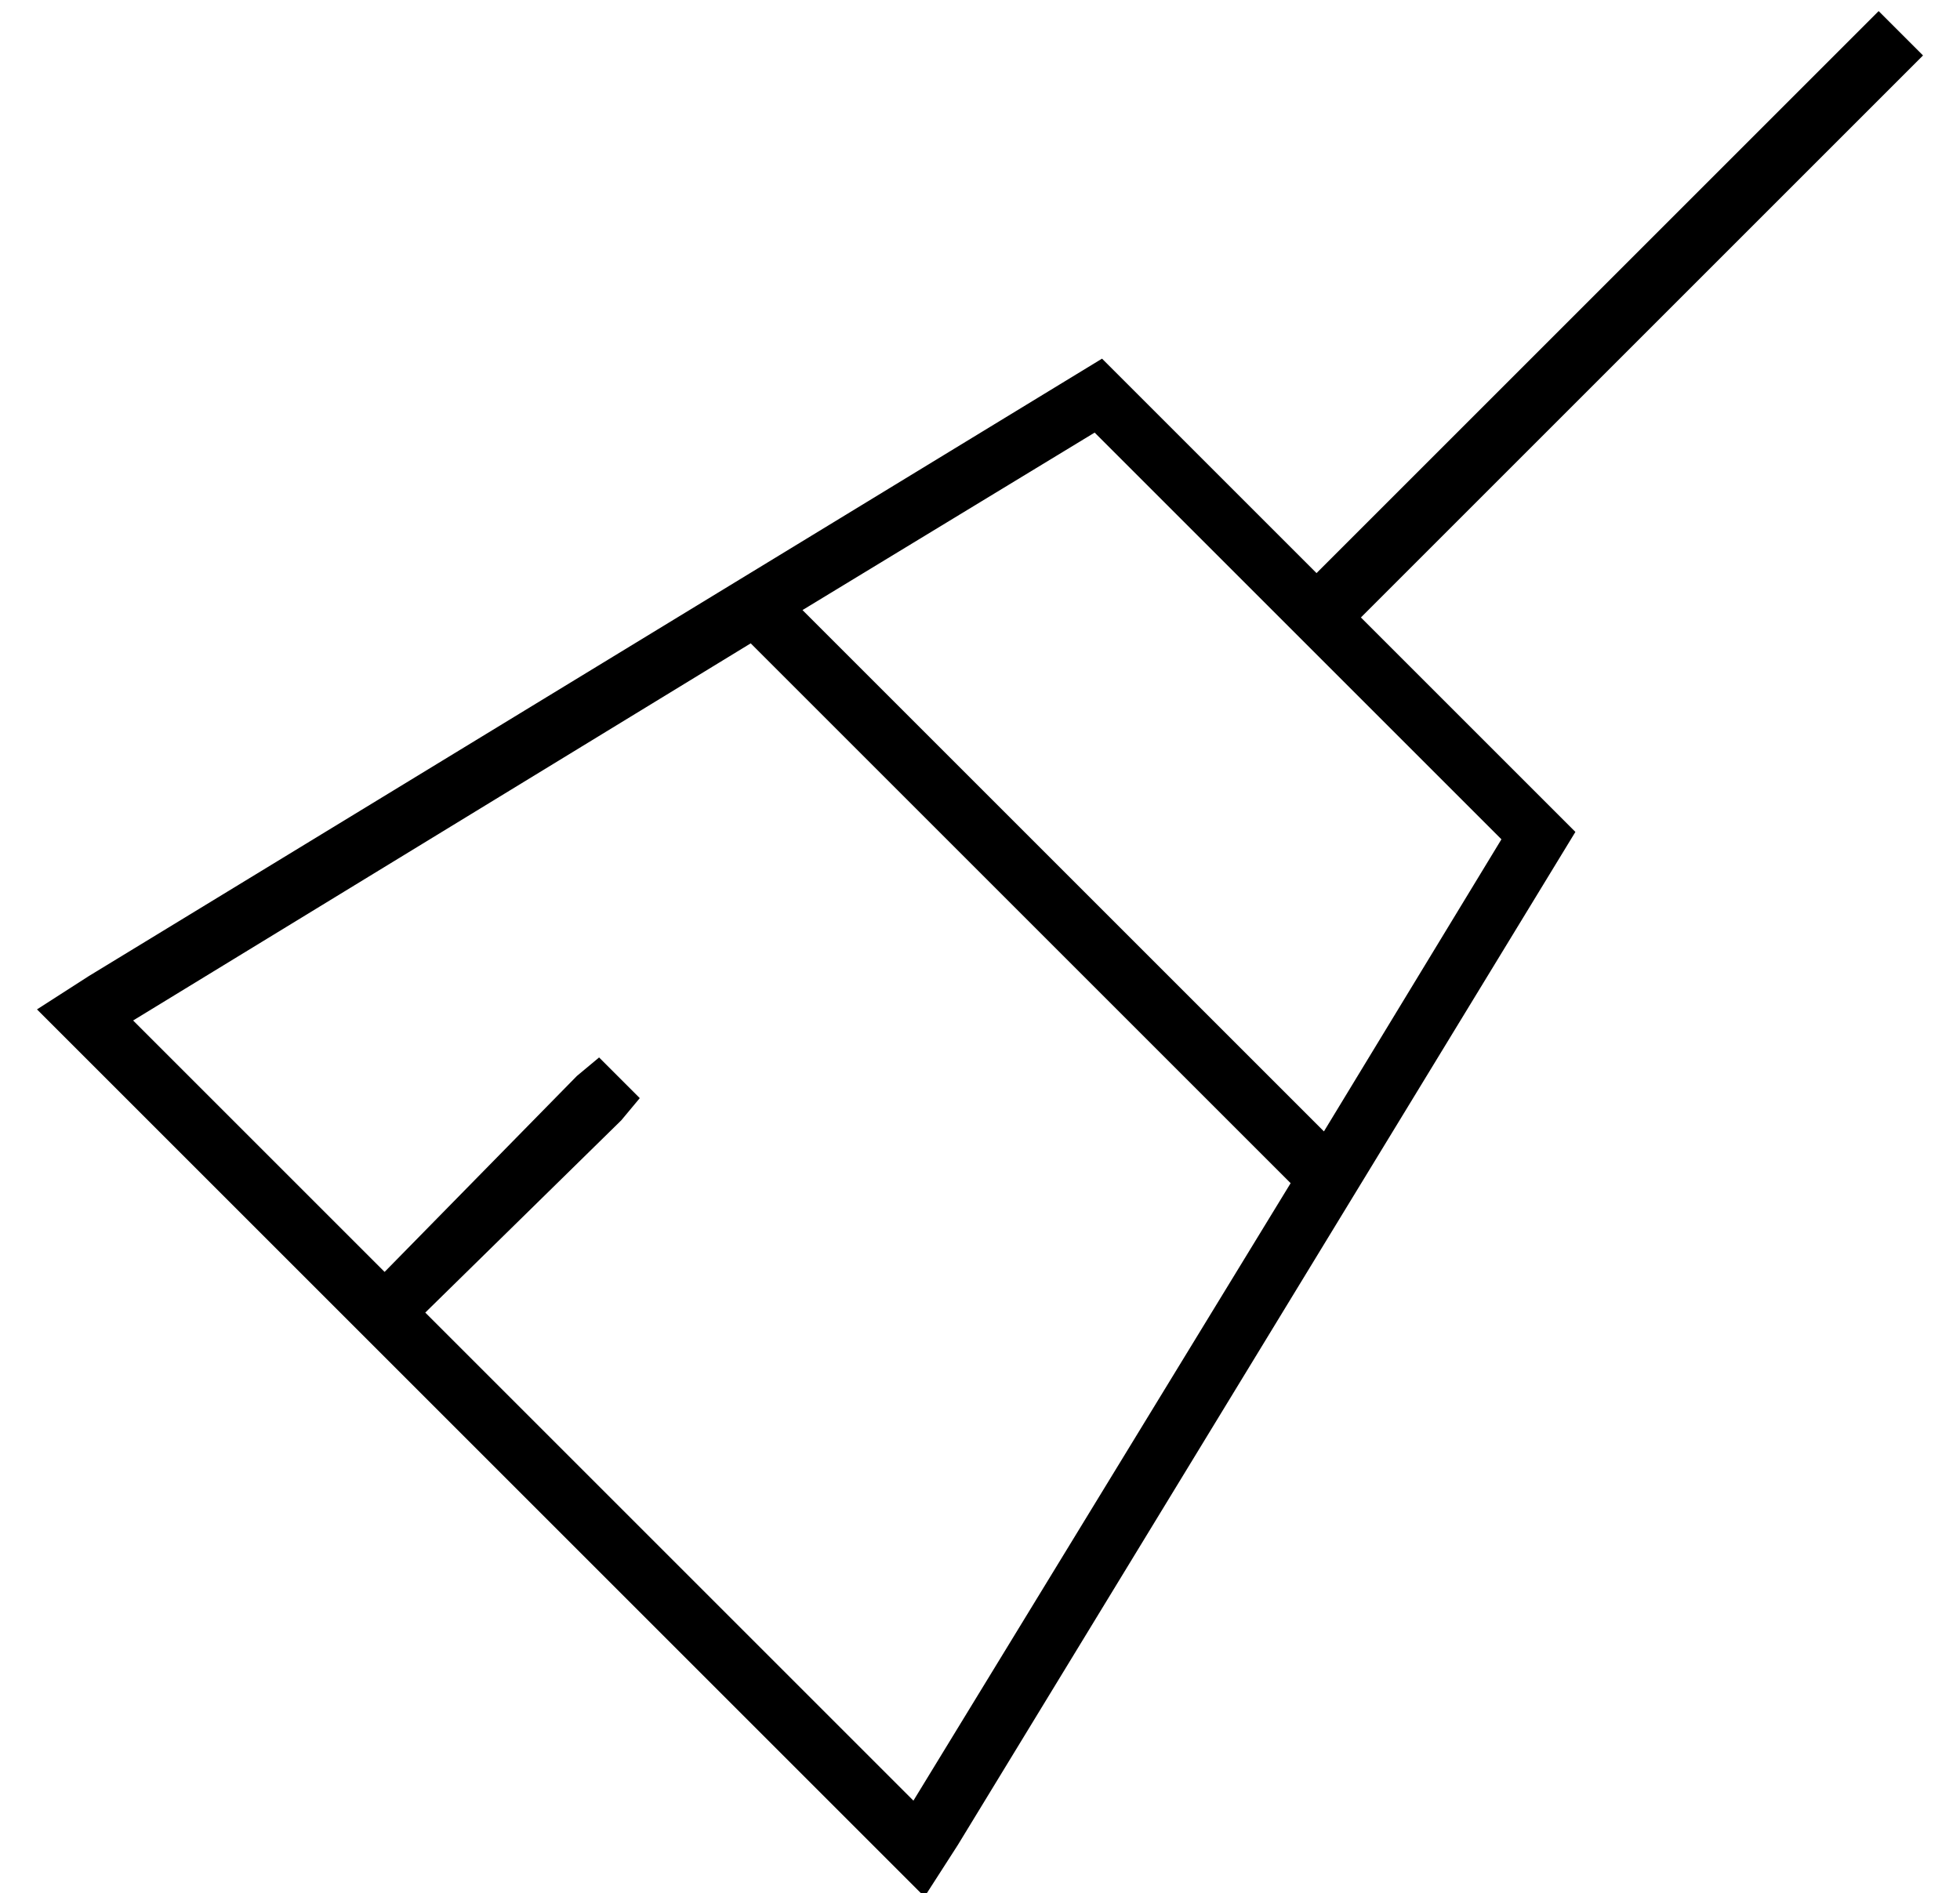 <?xml version="1.0" standalone="no"?>
<!DOCTYPE svg PUBLIC "-//W3C//DTD SVG 1.1//EN" "http://www.w3.org/Graphics/SVG/1.1/DTD/svg11.dtd" >
<svg xmlns="http://www.w3.org/2000/svg" xmlns:xlink="http://www.w3.org/1999/xlink" version="1.1" viewBox="-10 -40 530 512">
   <path fill="currentColor"
d="M358 127l58 58l-58 -58l58 58l-167 274v0l-9 14v0l-12 -12v0l-216 -216v0l-12 -12v0l14 -9v0l274 -167v0l58 58v0l152 -152v0l12 12v0l-152 152v0zM26 236l68 68l-68 -68l68 68l52 -53v0l6 -5v0l11 11v0l-5 6v0l-53 52v0l132 132v0l102 -167v0l-146 -146v0l-167 102v0z
M348 266l48 -79l-48 79l48 -79l-110 -110v0l-79 48v0l141 141v0z" />
</svg>
